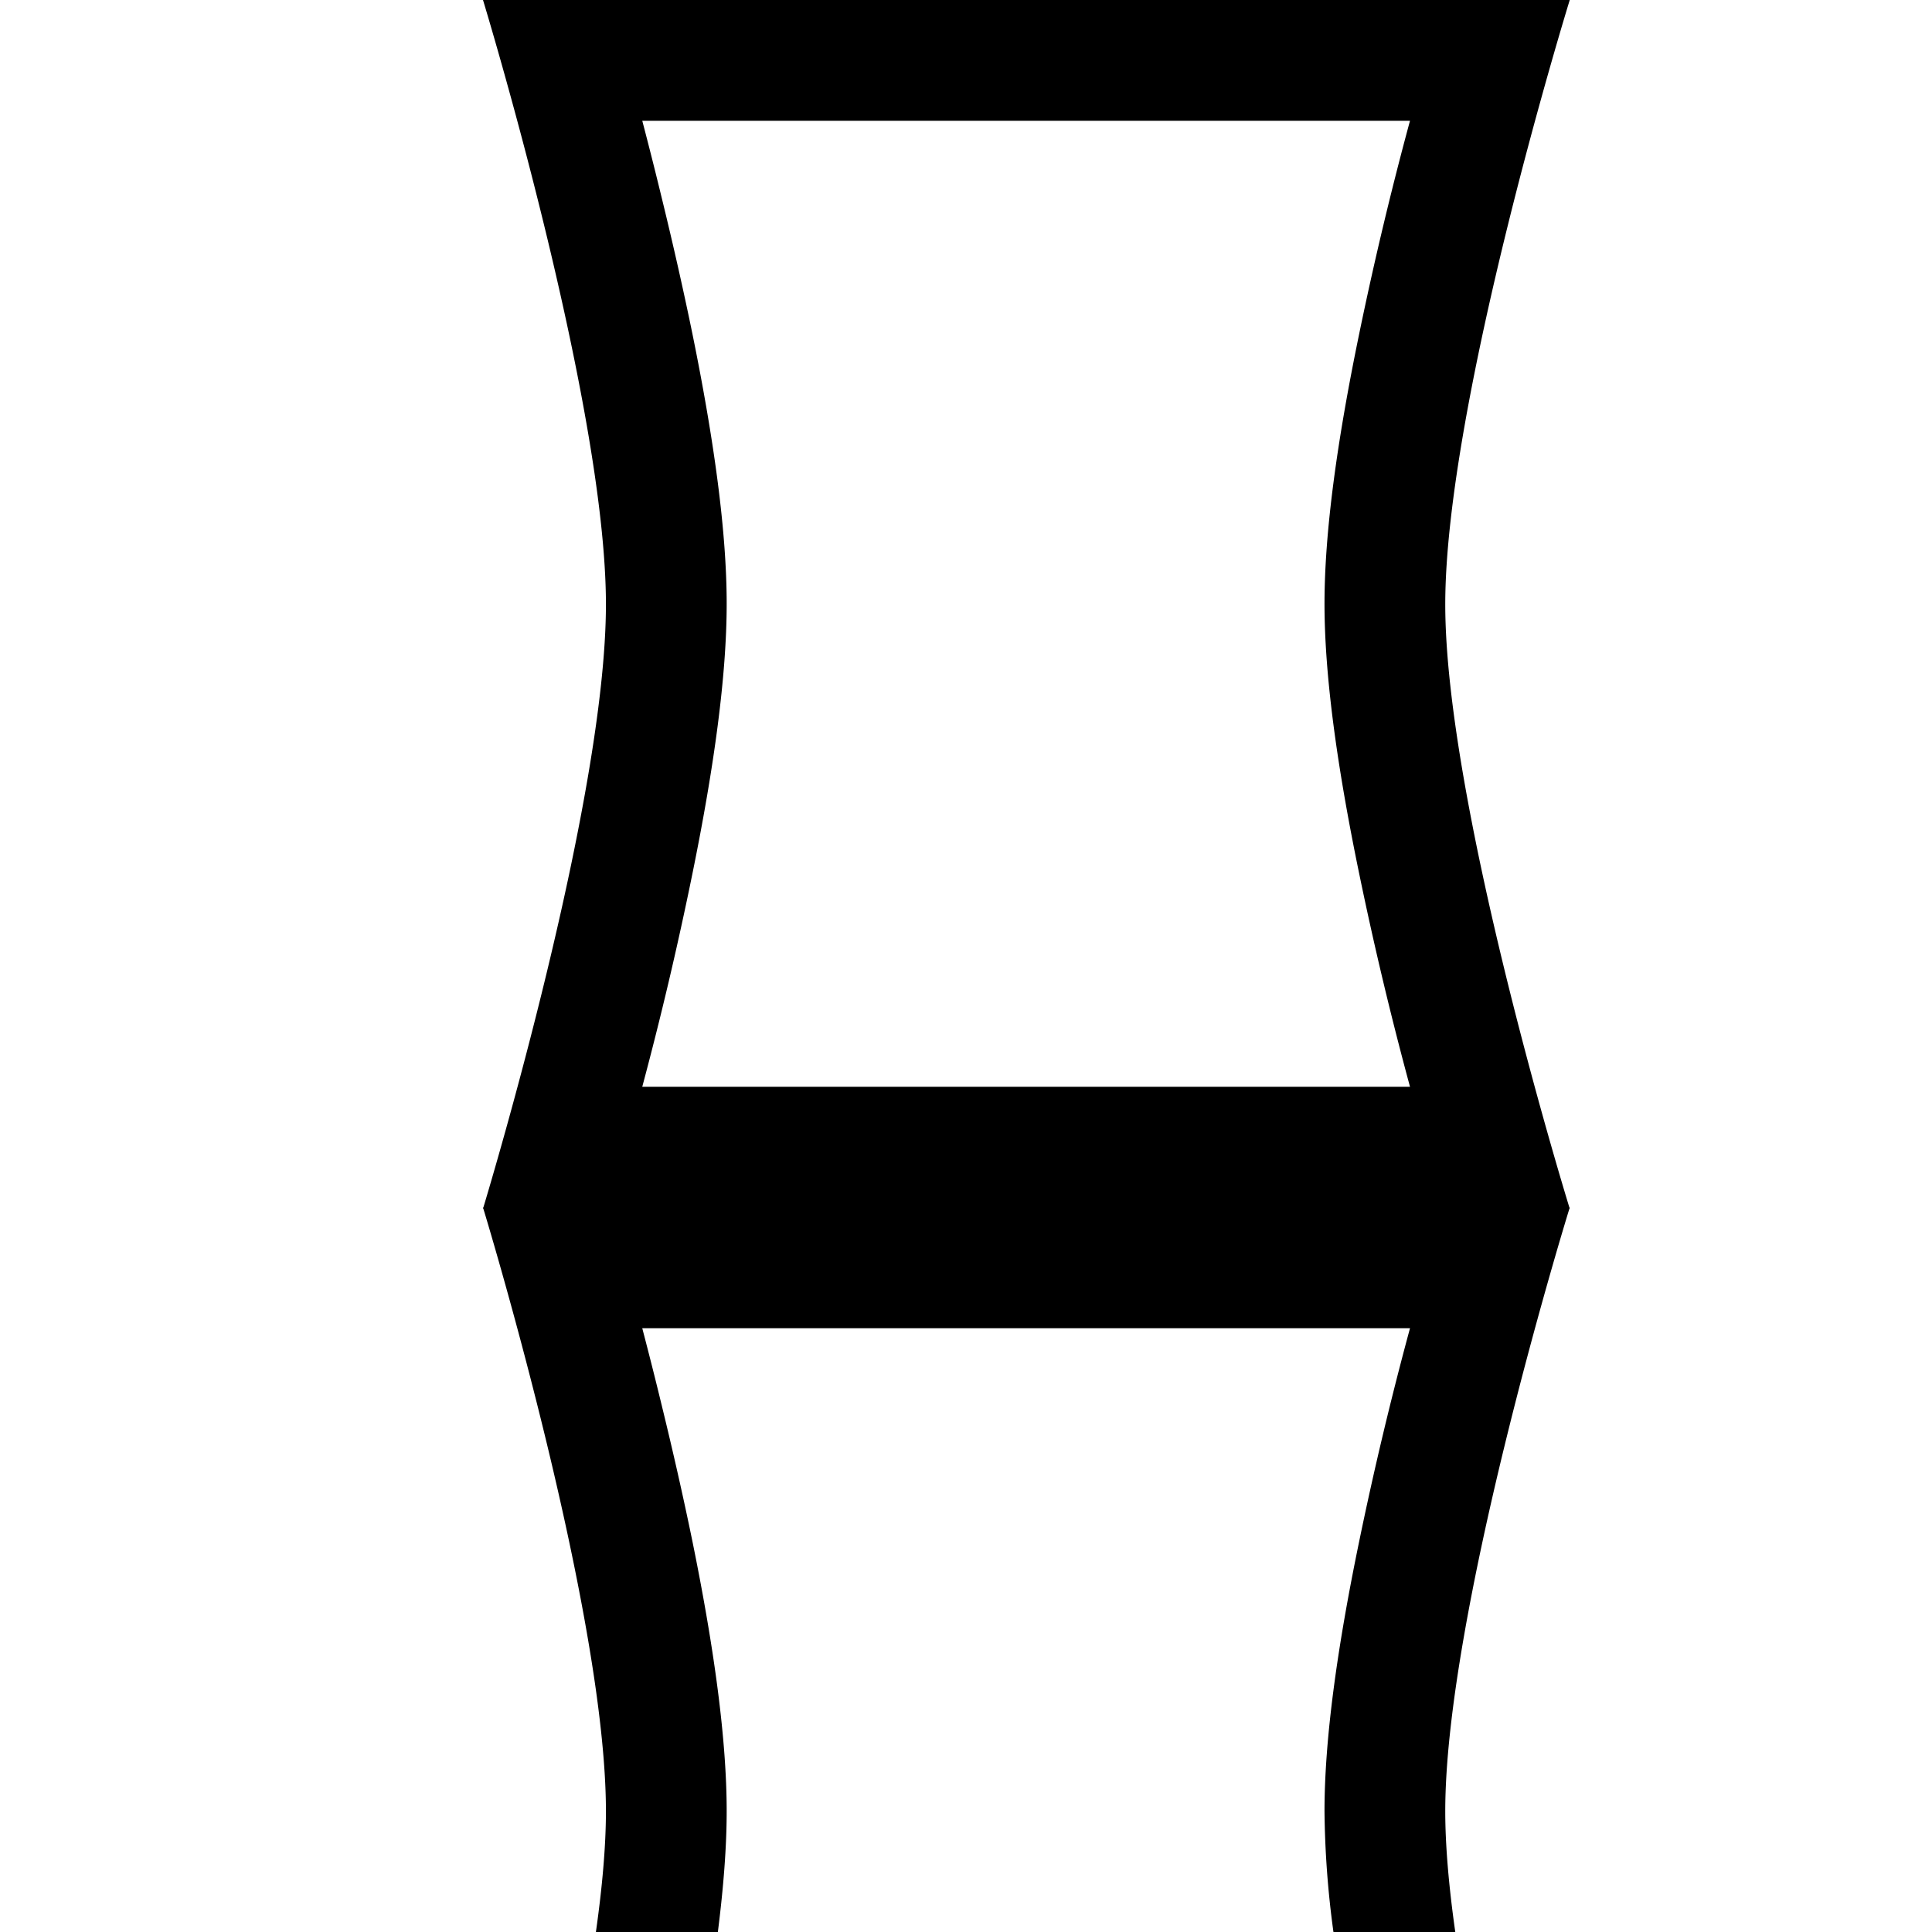 <?xml version="1.0" encoding="UTF-8" standalone="no"?>
<svg
   xmlns:dc="http://purl.org/dc/elements/1.1/"
   xmlns:cc="http://creativecommons.org/ns#"
   xmlns:rdf="http://www.w3.org/1999/02/22-rdf-syntax-ns#"
   xmlns:svg="http://www.w3.org/2000/svg"
   xmlns="http://www.w3.org/2000/svg"
   xmlns:sodipodi="http://sodipodi.sourceforge.net/DTD/sodipodi-0.dtd"
   xmlns:inkscape="http://www.inkscape.org/namespaces/inkscape"
   viewBox="0 0 16 16"
   width="16"
   height="16"
   version="1.1"
   id="svg4"
   sodipodi:docname="chainbag.icon.svg"
   inkscape:version="1.0.1 (3bc2e813f5, 2020-09-07)">
  <defs
     id="defs8" />
  <sodipodi:namedview
     pagecolor="#ffffff"
     bordercolor="#666666"
     borderopacity="1"
     objecttolerance="10"
     gridtolerance="10"
     guidetolerance="10"
     inkscape:pageopacity="0"
     inkscape:pageshadow="2"
     inkscape:window-width="840"
     inkscape:window-height="480"
     id="namedview6"
     showgrid="false"
     inkscape:zoom="8.1206795"
     inkscape:cx="10.485691"
     inkscape:cy="-0.22637868"
     inkscape:window-x="0"
     inkscape:window-y="0"
     inkscape:window-maximized="0"
     inkscape:current-layer="svg4" />
  <path
     class="iconStroke"
     d="M11.043 16a7.85 7.85 0 0 1-.074-1c0-.592.103-1.345.288-2.239a29.587 29.587 0 0 1 .42-1.761H5.319c.055.21.109.423.161.638.095.388.18.765.254 1.125.182.894.284 1.646.284 2.237 0 .294-.026.628-.073 1h-1.01c.052-.366.083-.709.083-1 0-1.614-.954-4.79-1.015-4.99H4l.002-.005L4 10h.003c.06-.2 1.015-3.38 1.015-4.995C5.018 3.337 4 0 4 0h9s-1.031 3.337-1.031 5.005c0 1.615.966 4.794 1.028 4.995H13l-.002.005.002.005h-.003c-.062.2-1.028 3.376-1.028 4.99 0 .291.031.634.083 1h-1.01zM5.48 1.638c.095.388.18.765.254 1.125.182.894.284 1.646.284 2.237 0 .59-.102 1.343-.284 2.237A29.91 29.91 0 0 1 5.319 9h6.358a29.587 29.587 0 0 1-.42-1.761c-.185-.894-.288-1.647-.288-2.239 0-.592.103-1.345.288-2.239A29.587 29.587 0 0 1 11.677 1H5.319c.055.21.109.423.161.638z"
     id="path2"
     style="fill:#000000;fill-opacity:1" />
</svg>
